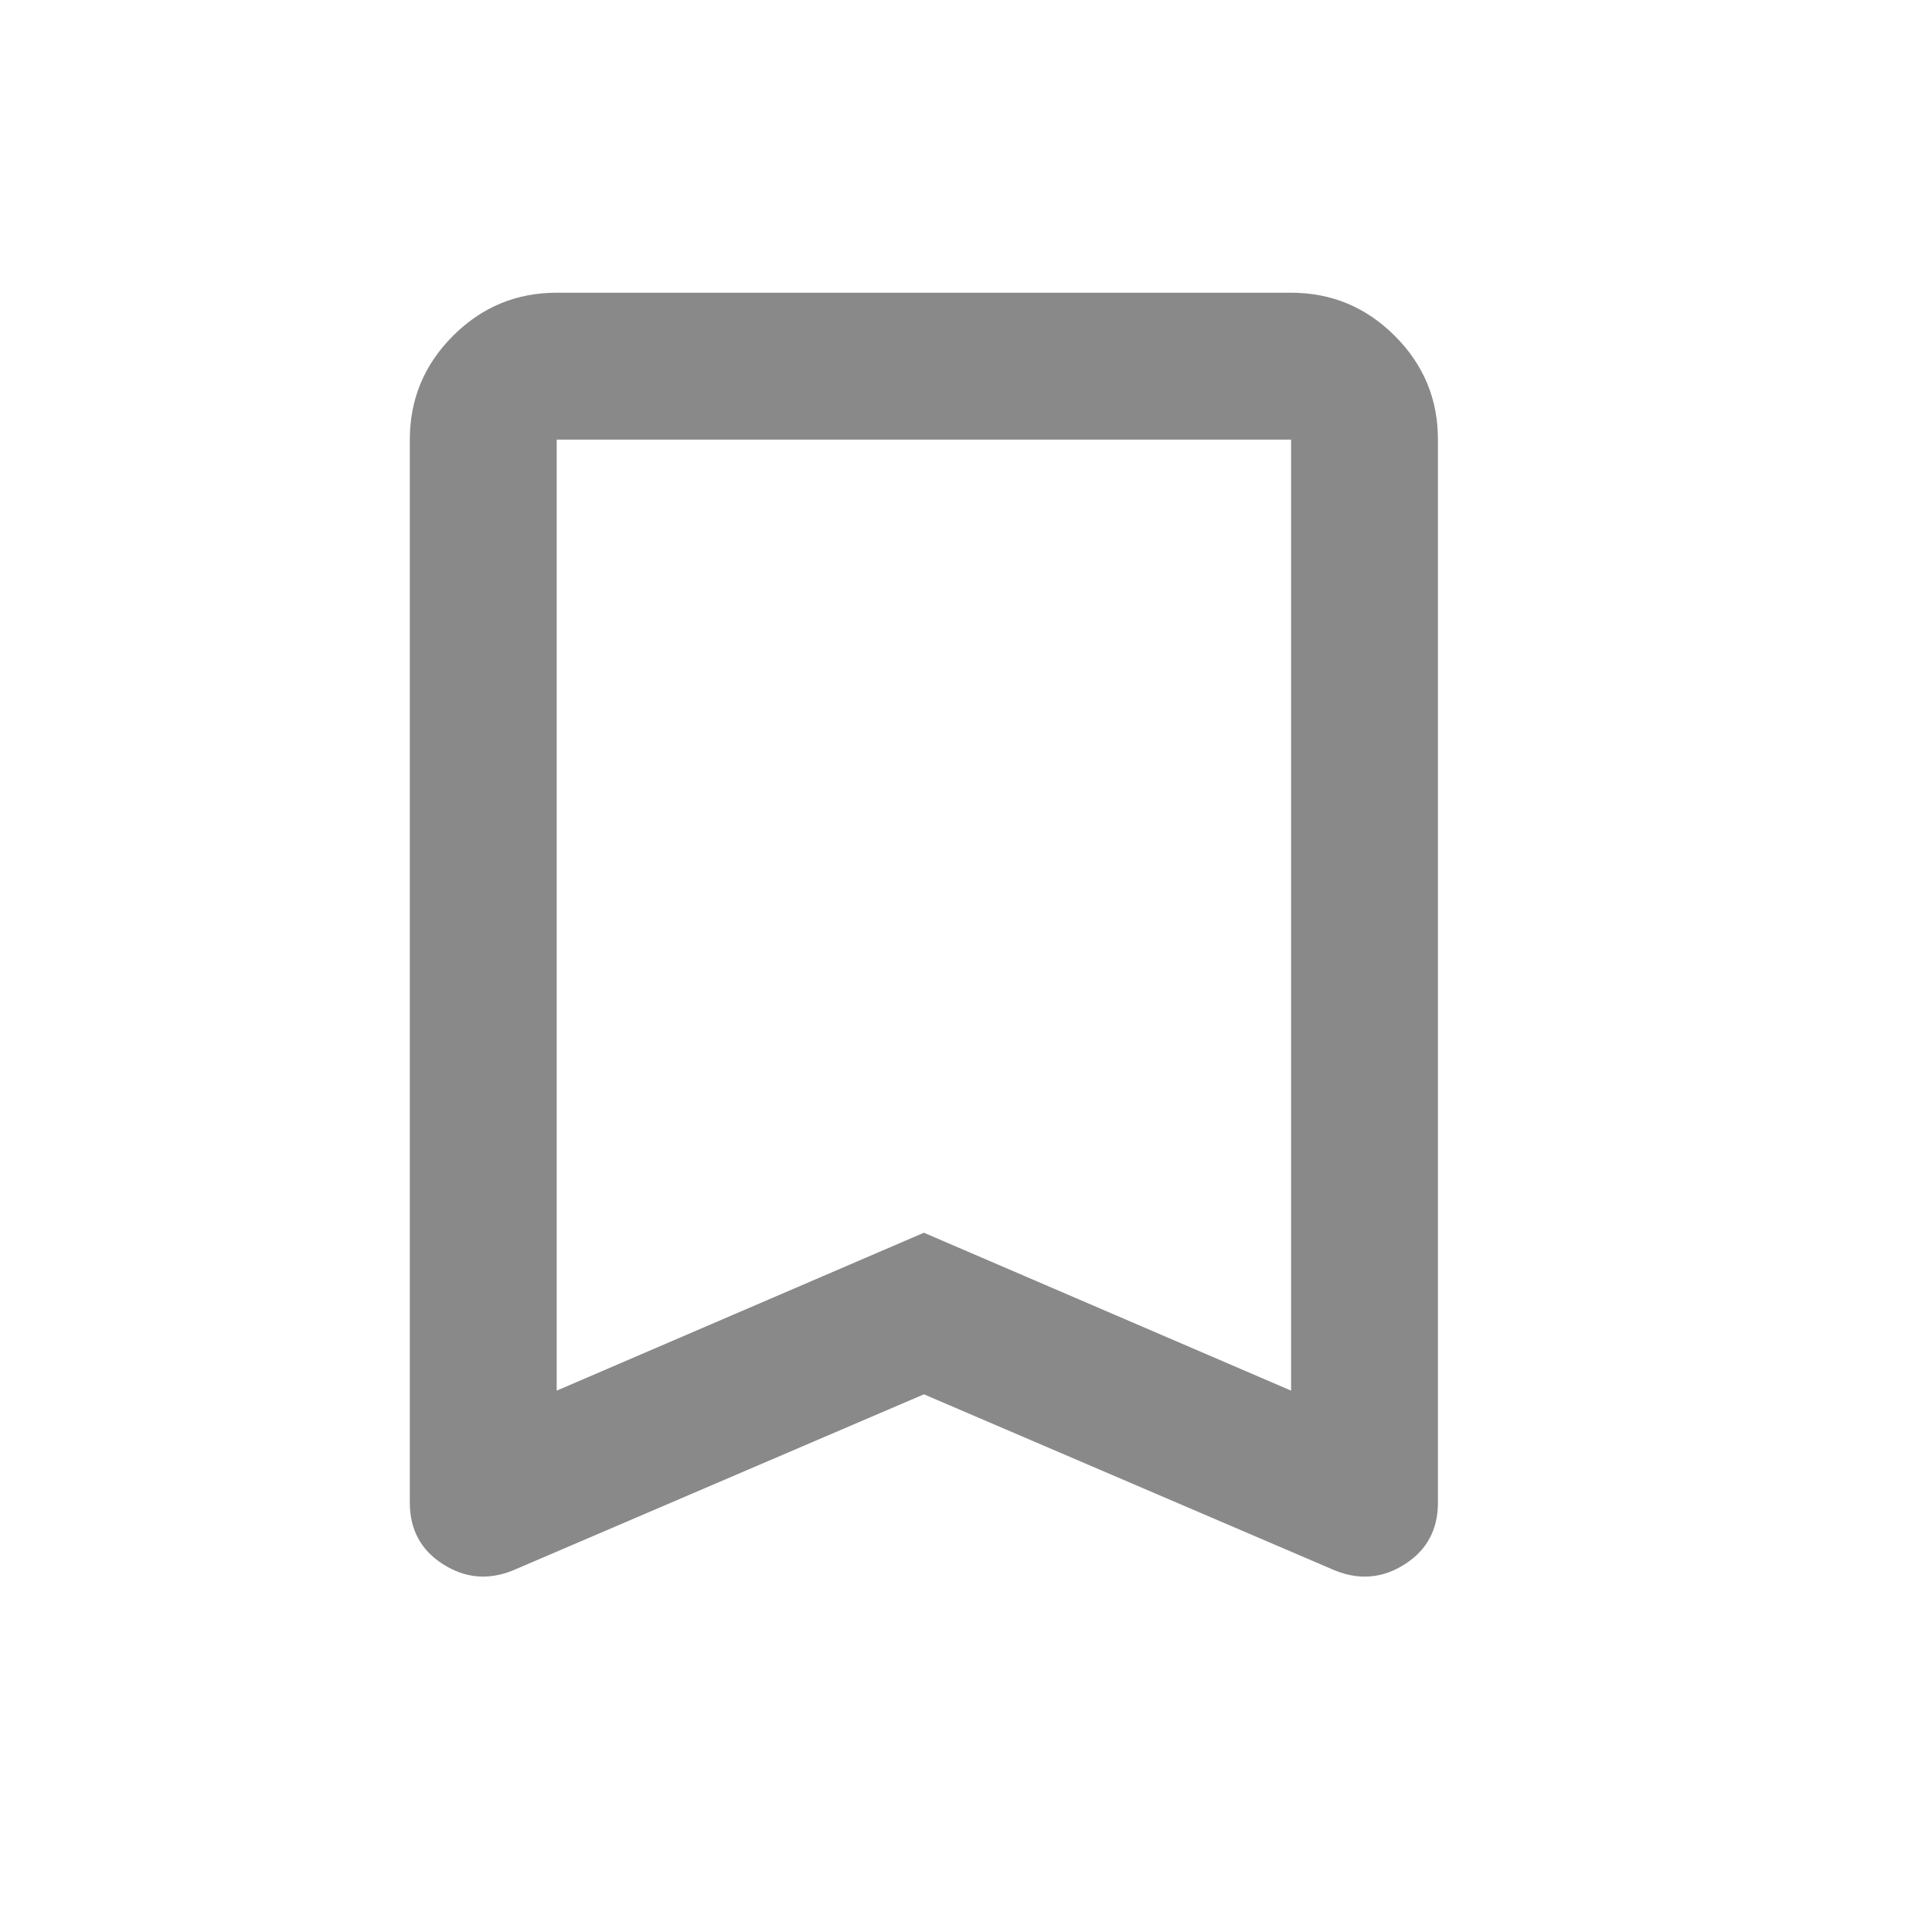 <svg width="33" height="33" viewBox="0 0 33 33" fill="none" xmlns="http://www.w3.org/2000/svg">
<path d="M9.509 23.753L15.781 21.056L22.053 23.753V7.509H9.509V23.753ZM8.756 26.826C8.338 26.994 7.941 26.957 7.564 26.716C7.188 26.475 7 26.126 7 25.667V7.509C7 6.819 7.246 6.228 7.738 5.736C8.229 5.245 8.82 4.999 9.509 5H22.053C22.743 5 23.333 5.246 23.825 5.738C24.317 6.229 24.562 6.82 24.561 7.509V25.666C24.561 26.126 24.373 26.476 23.997 26.717C23.621 26.958 23.224 26.994 22.805 26.826L15.781 23.816L8.756 26.826Z" fill="#89898A"/>
</svg>
